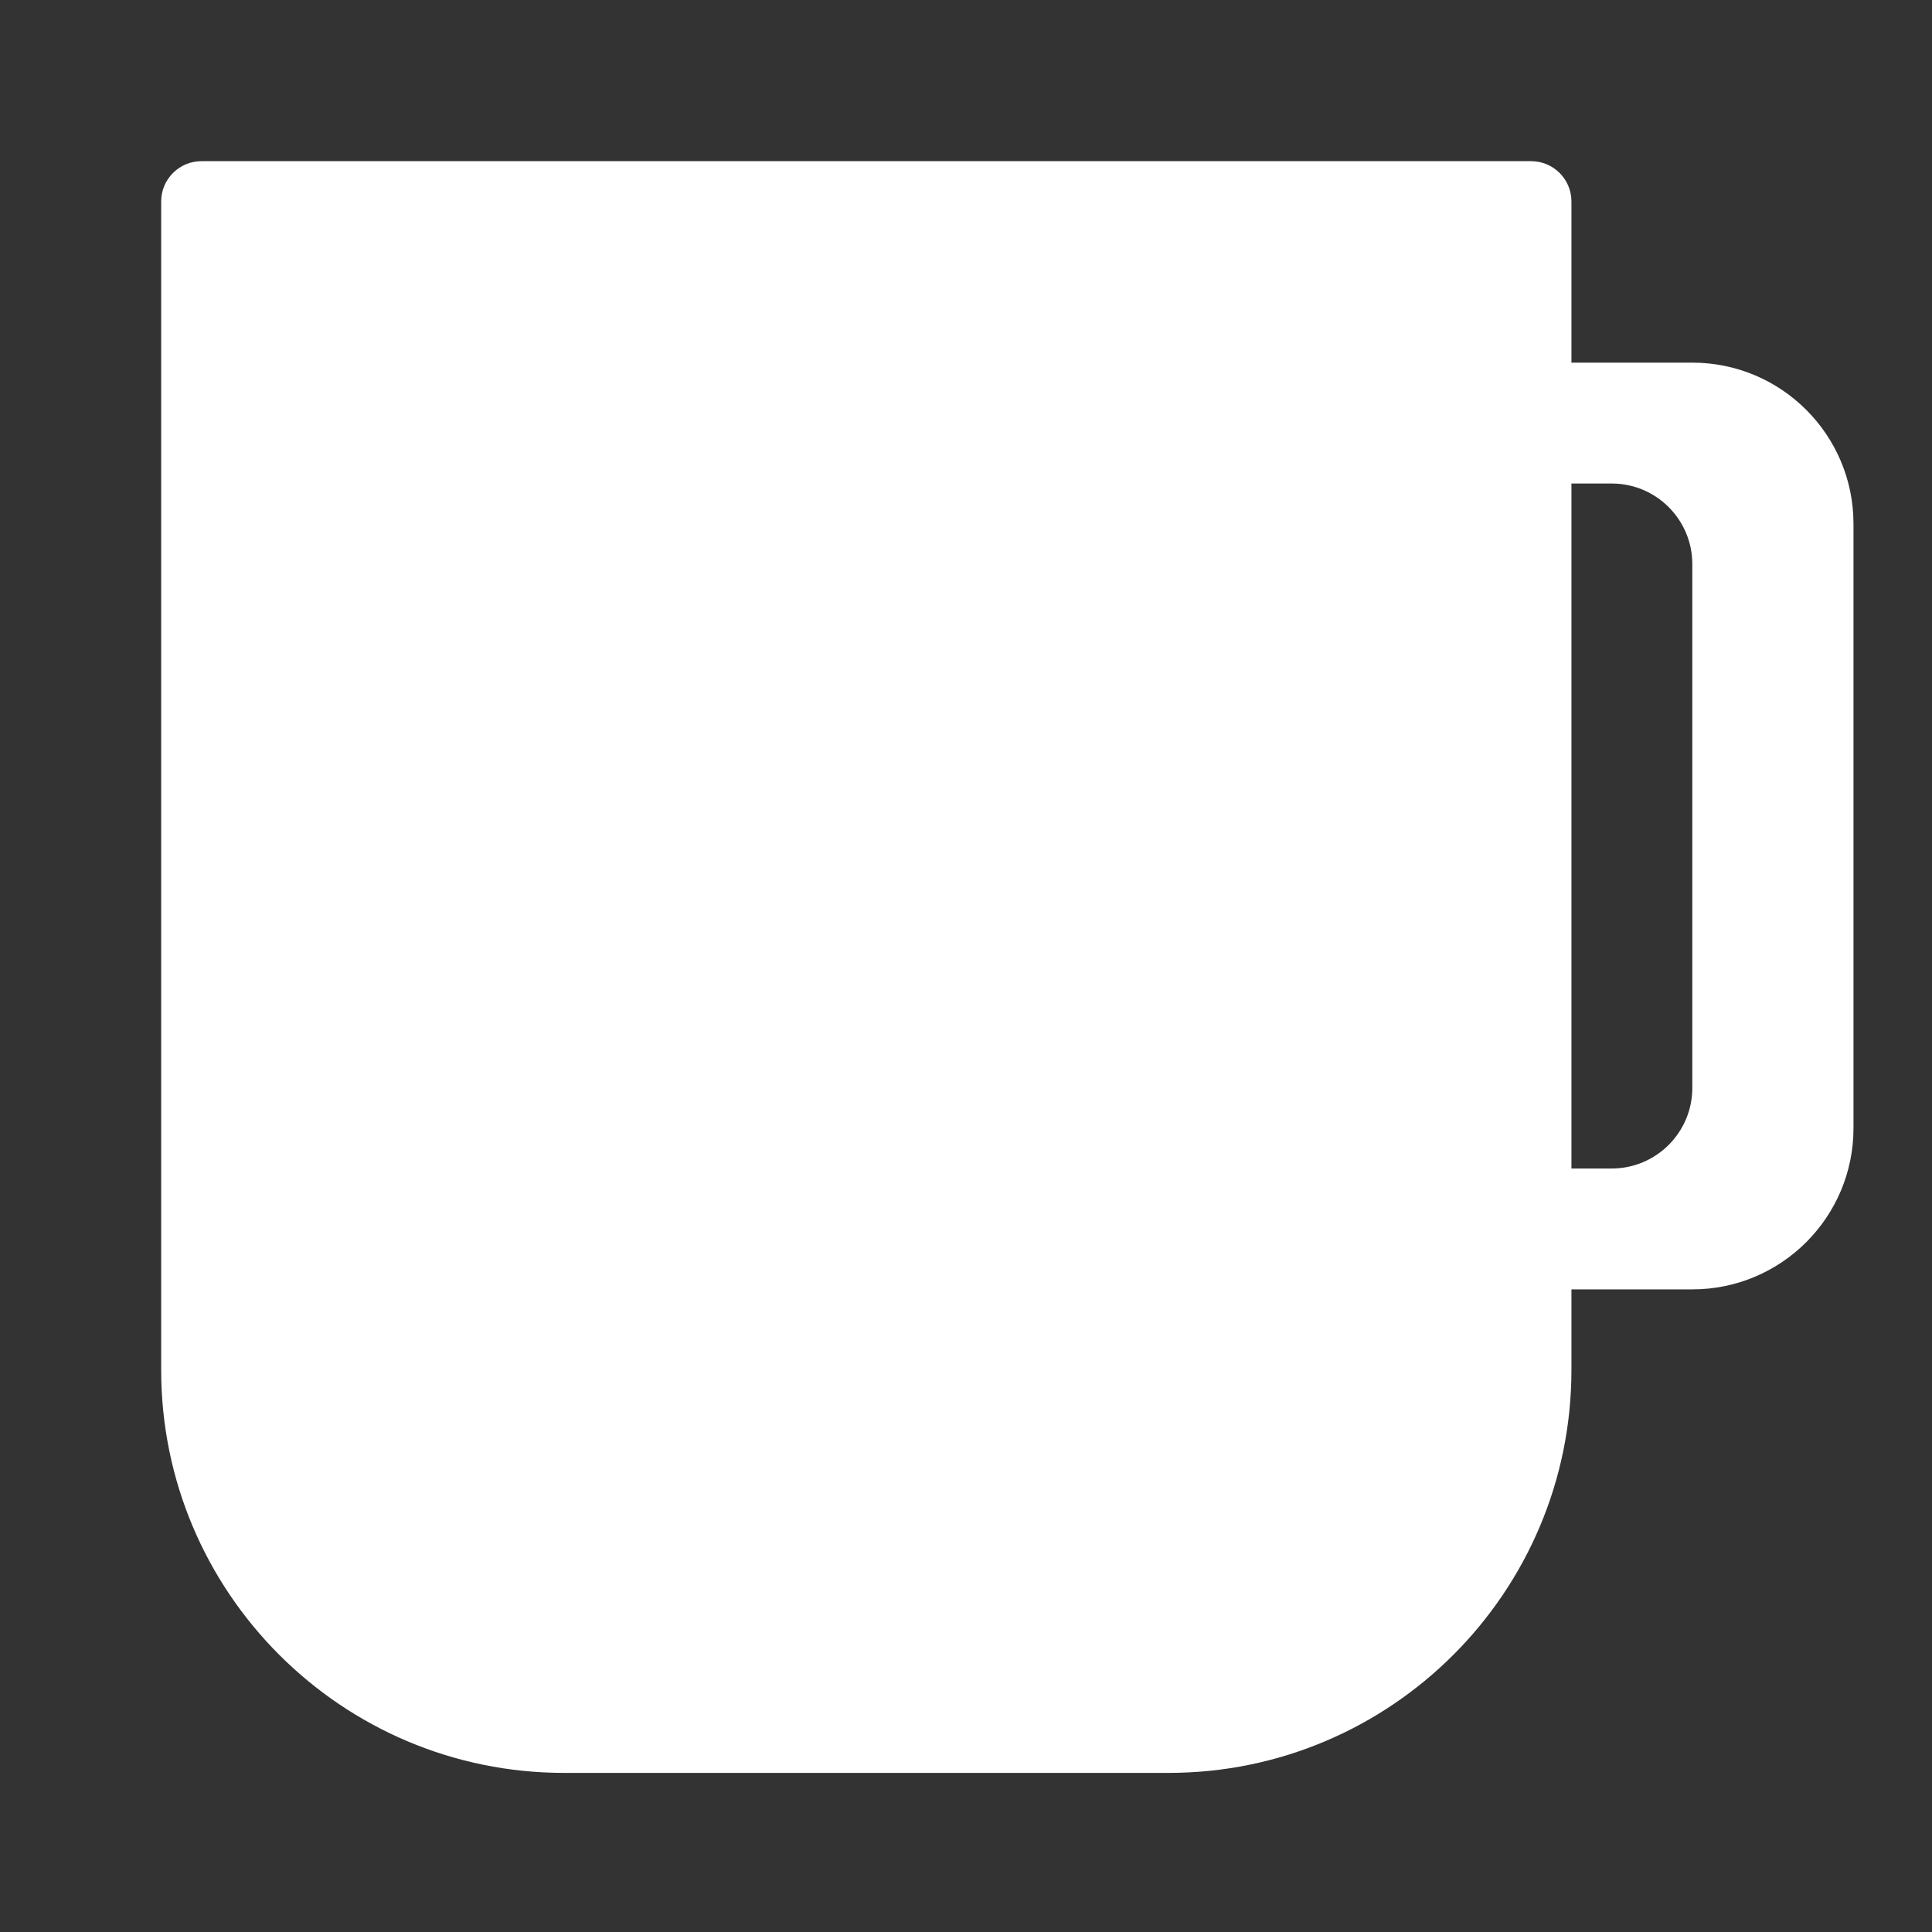 <?xml version="1.0" encoding="UTF-8" standalone="no"?>
<!DOCTYPE svg PUBLIC "-//W3C//DTD SVG 1.1//EN" "http://www.w3.org/Graphics/SVG/1.1/DTD/svg11.dtd">
<svg width="100%" height="100%" viewBox="0 0 48 48" version="1.1" xmlns="http://www.w3.org/2000/svg" xmlns:xlink="http://www.w3.org/1999/xlink" xml:space="preserve" xmlns:serif="http://www.serif.com/" style="fill-rule:evenodd;clip-rule:evenodd;stroke-linejoin:round;stroke-miterlimit:2;">
    <rect x="0" y="0" width="48" height="48" fill="#333333" stroke="none"/>
    <g id="Artboard1" transform="matrix(0.356,0,0,0.356,0,0)">
        <rect x="0" y="0" width="135" height="135" style="fill:none;"/>
        <g transform="matrix(2.812,0,0,2.812,0,0)">
            <rect x="0" y="0" width="48" height="48" style="fill:none;"/>
        </g>
        <g transform="matrix(2.812,0,0,2.812,0,0)">
            <path d="M39,32L39,34C39,39.519 34.519,44 29,44L14,44C8.481,44 4,39.519 4,34L4,5C4,4.448 4.448,4 5,4L38,4C38.552,4 39,4.448 39,5L39,9L42,9C44.208,9 46,10.792 46,13L46,28C46,30.208 44.208,32 42,32L39,32ZM39,12L39,29L40,29C41.104,29 42,28.104 42,27L42,14C42,12.896 41.104,12 40,12L39,12Z" style="fill:white;"/>
        </g>
    </g>
</svg>
